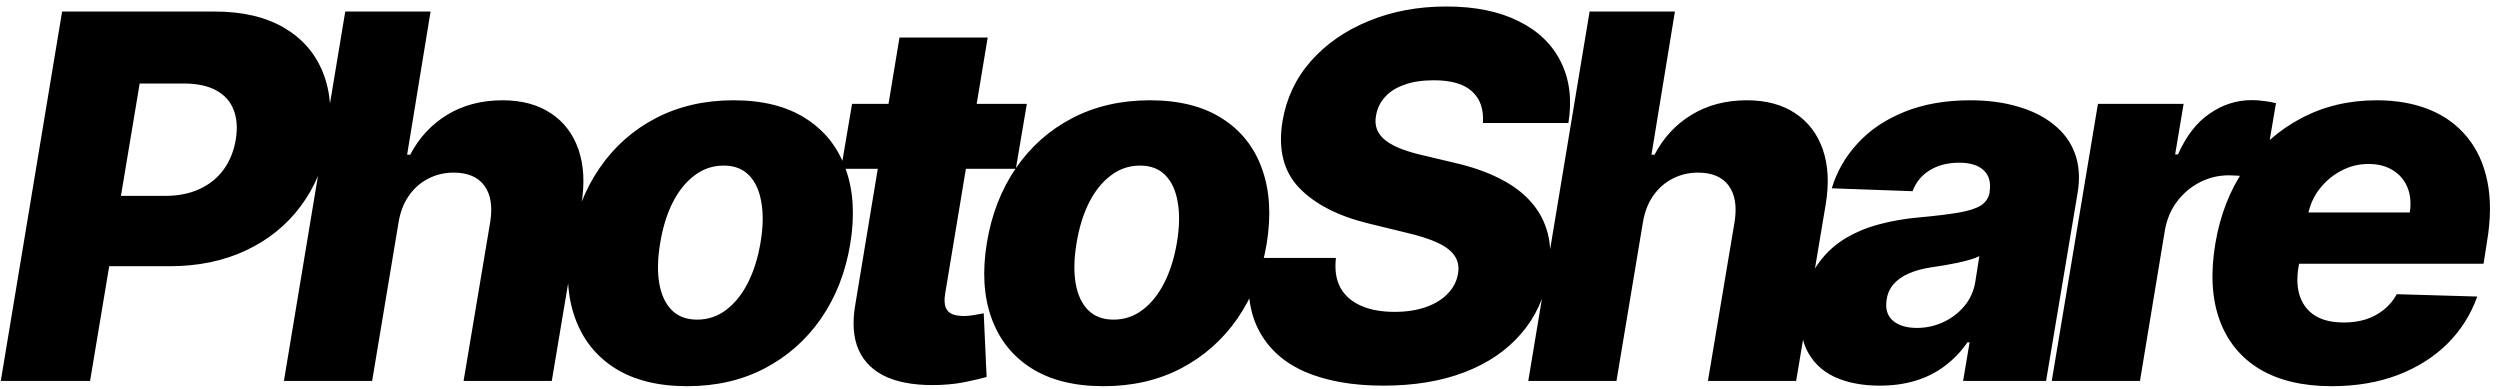 <svg width="315" height="49" viewBox="0 0 315 49" fill="none" xmlns="http://www.w3.org/2000/svg">
<path d="M0.099 48L7.826 1.455H27.053C30.538 1.455 33.44 2.129 35.758 3.477C38.076 4.826 39.72 6.712 40.69 9.136C41.659 11.561 41.879 14.371 41.349 17.568C40.834 20.796 39.674 23.606 37.871 26C36.084 28.394 33.781 30.25 30.962 31.568C28.144 32.886 24.939 33.545 21.349 33.545H9.508L10.985 24.682H20.758C22.47 24.682 23.947 24.386 25.189 23.796C26.447 23.204 27.455 22.379 28.212 21.318C28.97 20.258 29.47 19.008 29.712 17.568C29.939 16.129 29.849 14.886 29.439 13.841C29.03 12.78 28.296 11.962 27.235 11.386C26.189 10.811 24.826 10.523 23.144 10.523H17.599L11.349 48H0.099ZM50.206 28.091L46.888 48H35.774L43.502 1.455H54.252L51.297 19.5H51.683C52.805 17.349 54.365 15.667 56.365 14.454C58.365 13.242 60.683 12.636 63.32 12.636C65.744 12.636 67.774 13.182 69.411 14.273C71.047 15.348 72.206 16.871 72.888 18.841C73.57 20.811 73.691 23.114 73.252 25.75L69.524 48H58.411L61.774 27.932C62.077 25.992 61.827 24.477 61.024 23.386C60.221 22.296 58.933 21.75 57.161 21.75C55.994 21.75 54.918 22.008 53.933 22.523C52.964 23.023 52.153 23.742 51.502 24.682C50.85 25.621 50.418 26.758 50.206 28.091ZM86.586 48.659C82.904 48.659 79.867 47.901 77.473 46.386C75.094 44.871 73.42 42.758 72.45 40.045C71.48 37.333 71.291 34.182 71.882 30.591C72.473 27.015 73.692 23.879 75.541 21.182C77.389 18.485 79.753 16.386 82.632 14.886C85.511 13.386 88.776 12.636 92.427 12.636C96.094 12.636 99.117 13.394 101.495 14.909C103.889 16.424 105.571 18.538 106.541 21.25C107.526 23.962 107.723 27.121 107.132 30.727C106.541 34.303 105.314 37.439 103.45 40.136C101.586 42.818 99.223 44.909 96.359 46.409C93.496 47.909 90.238 48.659 86.586 48.659ZM87.836 40.273C89.2 40.273 90.42 39.864 91.496 39.045C92.586 38.227 93.503 37.083 94.246 35.614C94.988 34.144 95.518 32.439 95.836 30.5C96.154 28.591 96.185 26.917 95.927 25.477C95.685 24.023 95.17 22.894 94.382 22.091C93.594 21.273 92.526 20.864 91.177 20.864C89.814 20.864 88.586 21.28 87.496 22.114C86.404 22.932 85.488 24.076 84.746 25.546C84.018 27 83.496 28.704 83.177 30.659C82.859 32.568 82.821 34.242 83.064 35.682C83.306 37.121 83.829 38.25 84.632 39.068C85.435 39.871 86.503 40.273 87.836 40.273ZM129.381 13.091L127.995 21.273H105.972L107.359 13.091H129.381ZM113.336 4.727H124.45L119.086 37.023C118.98 37.705 118.995 38.258 119.131 38.682C119.283 39.091 119.556 39.386 119.95 39.568C120.359 39.735 120.859 39.818 121.45 39.818C121.859 39.818 122.313 39.773 122.813 39.682C123.313 39.591 123.692 39.523 123.95 39.477L124.313 47.5C123.722 47.667 122.927 47.856 121.927 48.068C120.942 48.295 119.79 48.439 118.472 48.5C115.806 48.606 113.601 48.295 111.859 47.568C110.131 46.826 108.912 45.674 108.2 44.114C107.503 42.553 107.366 40.599 107.79 38.25L113.336 4.727ZM139.051 48.659C135.37 48.659 132.332 47.901 129.938 46.386C127.559 44.871 125.885 42.758 124.915 40.045C123.945 37.333 123.756 34.182 124.347 30.591C124.938 27.015 126.157 23.879 128.006 21.182C129.854 18.485 132.218 16.386 135.097 14.886C137.976 13.386 141.241 12.636 144.892 12.636C148.559 12.636 151.582 13.394 153.96 14.909C156.354 16.424 158.036 18.538 159.006 21.25C159.991 23.962 160.188 27.121 159.597 30.727C159.006 34.303 157.779 37.439 155.915 40.136C154.051 42.818 151.688 44.909 148.824 46.409C145.96 47.909 142.703 48.659 139.051 48.659ZM140.301 40.273C141.665 40.273 142.885 39.864 143.96 39.045C145.051 38.227 145.968 37.083 146.71 35.614C147.453 34.144 147.983 32.439 148.301 30.5C148.62 28.591 148.65 26.917 148.392 25.477C148.15 24.023 147.635 22.894 146.847 22.091C146.059 21.273 144.991 20.864 143.642 20.864C142.279 20.864 141.051 21.28 139.96 22.114C138.87 22.932 137.953 24.076 137.21 25.546C136.483 27 135.96 28.704 135.642 30.659C135.324 32.568 135.286 34.242 135.529 35.682C135.771 37.121 136.294 38.25 137.097 39.068C137.9 39.871 138.968 40.273 140.301 40.273ZM186.846 15.5C186.968 13.788 186.513 12.462 185.483 11.523C184.468 10.583 182.862 10.114 180.665 10.114C179.21 10.114 177.968 10.303 176.937 10.682C175.907 11.046 175.096 11.561 174.505 12.227C173.915 12.879 173.543 13.636 173.392 14.5C173.255 15.182 173.293 15.788 173.505 16.318C173.718 16.849 174.089 17.318 174.619 17.727C175.165 18.136 175.839 18.492 176.642 18.796C177.46 19.099 178.377 19.364 179.392 19.591L183.21 20.5C185.422 21 187.339 21.667 188.96 22.5C190.596 23.318 191.922 24.311 192.937 25.477C193.952 26.629 194.649 27.954 195.028 29.454C195.407 30.954 195.437 32.636 195.119 34.5C194.634 37.439 193.475 39.962 191.642 42.068C189.824 44.174 187.445 45.788 184.505 46.909C181.581 48.03 178.18 48.591 174.301 48.591C170.422 48.591 167.127 48.008 164.415 46.841C161.718 45.659 159.763 43.879 158.551 41.5C157.339 39.121 157.013 36.121 157.574 32.5H168.324C168.157 34 168.346 35.25 168.892 36.25C169.452 37.25 170.316 38.008 171.483 38.523C172.649 39.038 174.059 39.295 175.71 39.295C177.225 39.295 178.551 39.091 179.687 38.682C180.839 38.273 181.755 37.705 182.437 36.977C183.134 36.25 183.559 35.417 183.71 34.477C183.862 33.614 183.718 32.864 183.278 32.227C182.854 31.591 182.127 31.038 181.096 30.568C180.081 30.099 178.748 29.674 177.096 29.296L172.437 28.159C168.589 27.22 165.672 25.72 163.687 23.659C161.718 21.599 161.021 18.803 161.596 15.273C162.081 12.379 163.278 9.848 165.187 7.682C167.112 5.515 169.543 3.833 172.483 2.636C175.437 1.424 178.687 0.818 182.233 0.818C185.839 0.818 188.869 1.432 191.324 2.659C193.793 3.871 195.574 5.583 196.665 7.795C197.771 9.992 198.089 12.561 197.619 15.5H186.846ZM206.994 28.091L203.675 48H192.562L200.289 1.455H211.039L208.085 19.5H208.471C209.592 17.349 211.153 15.667 213.153 14.454C215.153 13.242 217.471 12.636 220.107 12.636C222.532 12.636 224.562 13.182 226.198 14.273C227.835 15.348 228.994 16.871 229.675 18.841C230.357 20.811 230.478 23.114 230.039 25.75L226.312 48H215.198L218.562 27.932C218.865 25.992 218.615 24.477 217.812 23.386C217.009 22.296 215.721 21.75 213.948 21.75C212.782 21.75 211.706 22.008 210.721 22.523C209.751 23.023 208.941 23.742 208.289 24.682C207.638 25.621 207.206 26.758 206.994 28.091ZM236.851 48.591C234.639 48.591 232.73 48.22 231.124 47.477C229.533 46.72 228.366 45.576 227.624 44.045C226.897 42.515 226.722 40.606 227.101 38.318C227.434 36.379 228.048 34.75 228.942 33.432C229.851 32.099 230.965 31.015 232.283 30.182C233.616 29.349 235.101 28.712 236.737 28.273C238.374 27.833 240.086 27.538 241.874 27.386C243.874 27.204 245.495 27.008 246.737 26.796C247.995 26.583 248.934 26.288 249.556 25.909C250.177 25.515 250.556 24.97 250.692 24.273V24.159C250.874 22.992 250.624 22.091 249.942 21.454C249.26 20.818 248.237 20.5 246.874 20.5C245.419 20.5 244.177 20.818 243.147 21.454C242.116 22.091 241.397 22.97 240.987 24.091L230.806 23.727C231.442 21.606 232.533 19.712 234.078 18.046C235.624 16.364 237.586 15.046 239.965 14.091C242.359 13.121 245.124 12.636 248.26 12.636C250.472 12.636 252.472 12.902 254.26 13.432C256.048 13.947 257.556 14.704 258.783 15.704C260.025 16.689 260.912 17.901 261.442 19.341C261.972 20.78 262.086 22.424 261.783 24.273L257.806 48H247.351L248.169 43.136H247.897C247.078 44.318 246.116 45.318 245.01 46.136C243.919 46.955 242.692 47.568 241.328 47.977C239.965 48.386 238.472 48.591 236.851 48.591ZM241.533 41.318C242.7 41.318 243.806 41.076 244.851 40.591C245.897 40.106 246.775 39.439 247.487 38.591C248.215 37.727 248.677 36.727 248.874 35.591L249.397 32.273C249.078 32.439 248.677 32.591 248.192 32.727C247.707 32.864 247.192 32.992 246.647 33.114C246.101 33.22 245.541 33.326 244.965 33.432C244.404 33.523 243.866 33.606 243.351 33.682C242.26 33.849 241.313 34.106 240.51 34.455C239.707 34.803 239.063 35.258 238.578 35.818C238.109 36.364 237.821 37.015 237.715 37.773C237.533 38.909 237.798 39.788 238.51 40.409C239.222 41.015 240.23 41.318 241.533 41.318ZM258.521 48L264.339 13.091H275.135L274.067 19.454H274.43C275.445 17.151 276.771 15.439 278.407 14.318C280.044 13.182 281.817 12.614 283.726 12.614C284.241 12.614 284.756 12.652 285.271 12.727C285.801 12.788 286.301 12.879 286.771 13L285.135 22.682C284.62 22.485 283.945 22.341 283.112 22.25C282.279 22.144 281.521 22.091 280.839 22.091C279.521 22.091 278.294 22.386 277.157 22.977C276.036 23.553 275.082 24.364 274.294 25.409C273.521 26.439 273.014 27.651 272.771 29.046L269.635 48H258.521ZM293.793 48.659C290.142 48.659 287.112 47.939 284.703 46.5C282.309 45.045 280.627 42.977 279.657 40.295C278.687 37.599 278.513 34.394 279.134 30.682C279.74 27.076 280.975 23.924 282.839 21.227C284.718 18.515 287.081 16.409 289.93 14.909C292.778 13.394 295.953 12.636 299.453 12.636C301.937 12.636 304.142 13.023 306.066 13.796C307.99 14.568 309.581 15.72 310.839 17.25C312.096 18.765 312.953 20.629 313.407 22.841C313.862 25.053 313.846 27.591 313.362 30.454L312.93 33.227H282.612L283.634 26.773H303.634C303.816 25.591 303.718 24.538 303.339 23.614C302.96 22.689 302.346 21.97 301.498 21.454C300.665 20.924 299.642 20.659 298.43 20.659C297.203 20.659 296.051 20.947 294.975 21.523C293.915 22.083 293.013 22.841 292.271 23.796C291.528 24.75 291.043 25.826 290.816 27.023L289.612 33.636C289.369 35.106 289.437 36.364 289.816 37.409C290.195 38.455 290.846 39.258 291.771 39.818C292.695 40.364 293.884 40.636 295.339 40.636C296.309 40.636 297.218 40.508 298.066 40.25C298.915 39.977 299.672 39.576 300.339 39.045C301.021 38.5 301.574 37.841 301.998 37.068L312.134 37.364C311.316 39.651 310.051 41.644 308.339 43.341C306.627 45.023 304.536 46.333 302.066 47.273C299.612 48.197 296.854 48.659 293.793 48.659Z" fill="black"/>
</svg>

